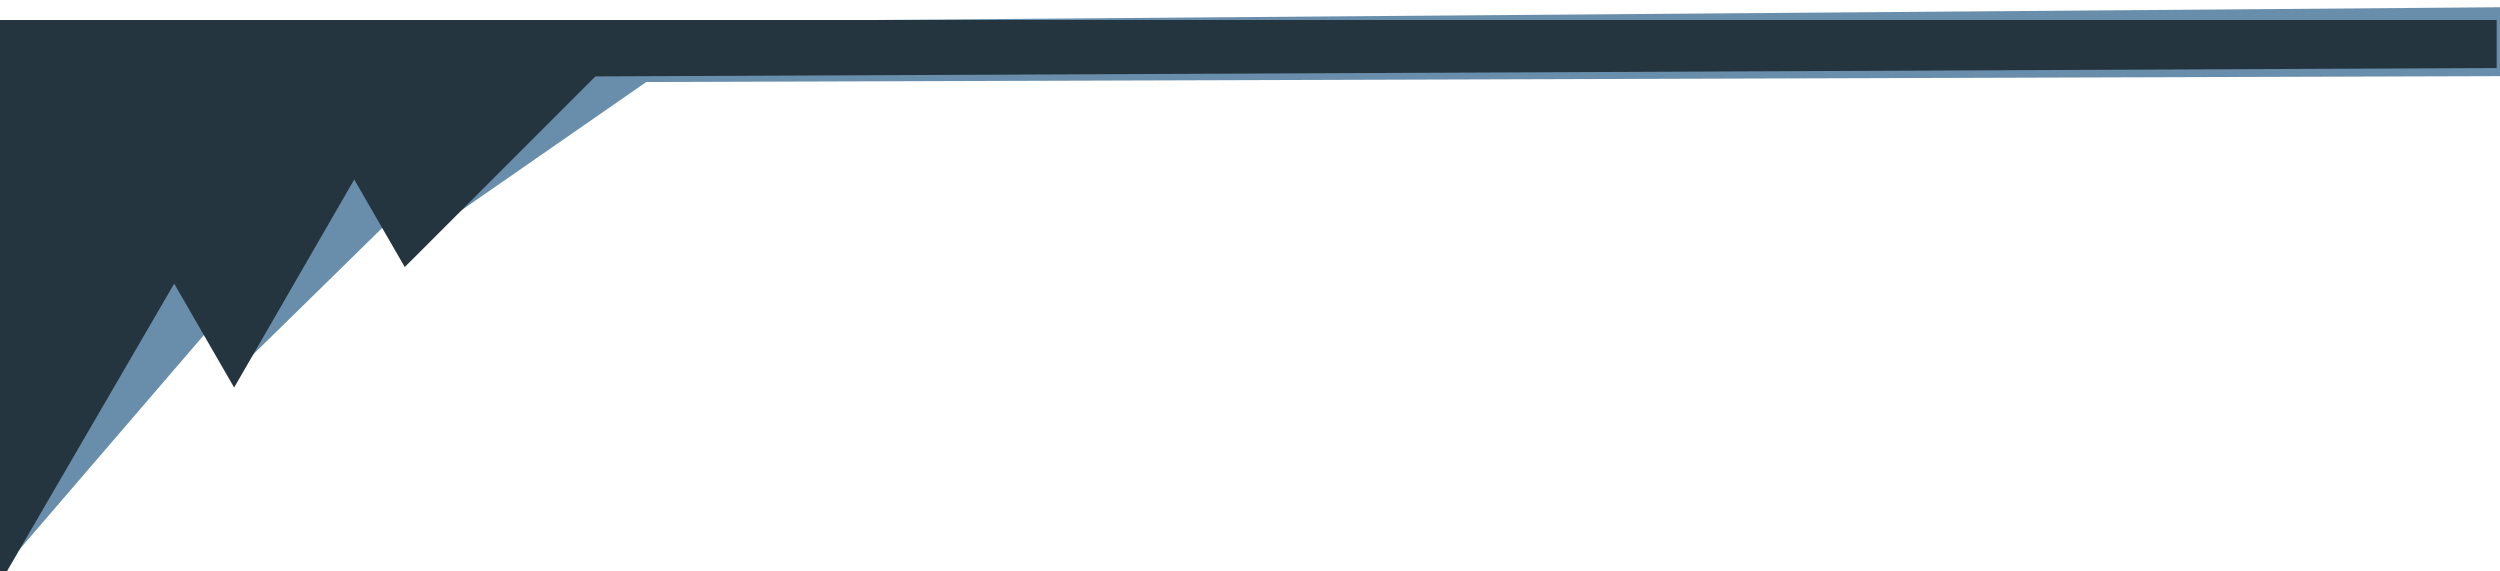 <?xml version="1.0" encoding="UTF-8" standalone="no"?>
<!-- Created with Inkscape (http://www.inkscape.org/) -->

<svg
   xmlns:dc="http://purl.org/dc/elements/1.1/"
   xmlns:cc="http://creativecommons.org/ns#"
   xmlns:rdf="http://www.w3.org/1999/02/22-rdf-syntax-ns#"
   xmlns:svg="http://www.w3.org/2000/svg"
   xmlns="http://www.w3.org/2000/svg"
   xmlns:sodipodi="http://sodipodi.sourceforge.net/DTD/sodipodi-0.dtd"
   xmlns:inkscape="http://www.inkscape.org/namespaces/inkscape"
   width="1914.062"
   height="437.25"
   id="svg28315"
   version="1.1"
   inkscape:version="0.48.4 r9939"
   sodipodi:docname="cave.svg">
  <defs
     id="defs28317" />
  <sodipodi:namedview
     id="base"
     pagecolor="#ffffff"
     bordercolor="#666666"
     borderopacity="1.0"
     inkscape:pageopacity="0.0"
     inkscape:pageshadow="2"
     inkscape:zoom="0.35"
     inkscape:cx="383.36337"
     inkscape:cy="218.62469"
     inkscape:document-units="px"
     inkscape:current-layer="layer1"
     showgrid="false"
     fit-margin-top="0"
     fit-margin-left="0"
     fit-margin-right="0"
     fit-margin-bottom="0"
     inkscape:window-width="472"
     inkscape:window-height="383"
     inkscape:window-x="65"
     inkscape:window-y="24"
     inkscape:window-maximized="0" />
  <g
     inkscape:label="Layer 1"
     inkscape:groupmode="layer"
     id="layer1"
     transform="translate(-8140.826,-313.737)">
    <g
       transform="matrix(2.012,0,0,2.012,12362.953,-25326.101)"
       id="g29397">
      <path
         inkscape:connector-curvature="0"
         id="rect28293"
         transform="matrix(0.497,0,0,0.497,3164.766,-821.842)"
         d="m -8674.094,27299.906 -1887.218,14.75 -26.844,408.969 0,6.625 168.125,-195.5 14.937,39.75 120.938,-118.562 9.812,25.531 179.156,-124.313 1421.094,-4.5 0,-52.75 z"
         style="fill:#698eab;fill-opacity:1;stroke:none" />
      <g
         transform="matrix(1.751,0,0,1.751,-1553.236,-9012.823)"
         id="g27609-5">
        <path
           inkscape:connector-curvature="0"
           id="path6359-1-6-1"
           transform="matrix(0.284,0,0,0.284,2694.641,4678.198)"
           d="m -10588.156,27293 0,437.062 136.844,-235.312 45.874,79.469 91.907,-159.157 38.656,66.969 145.906,-145.875 1454.875,-6.406 0,-36.75 -1914.062,0 z"
           style="fill:#243540;fill-opacity:1;stroke:none" />
      </g>
    </g>
  </g>
</svg>
